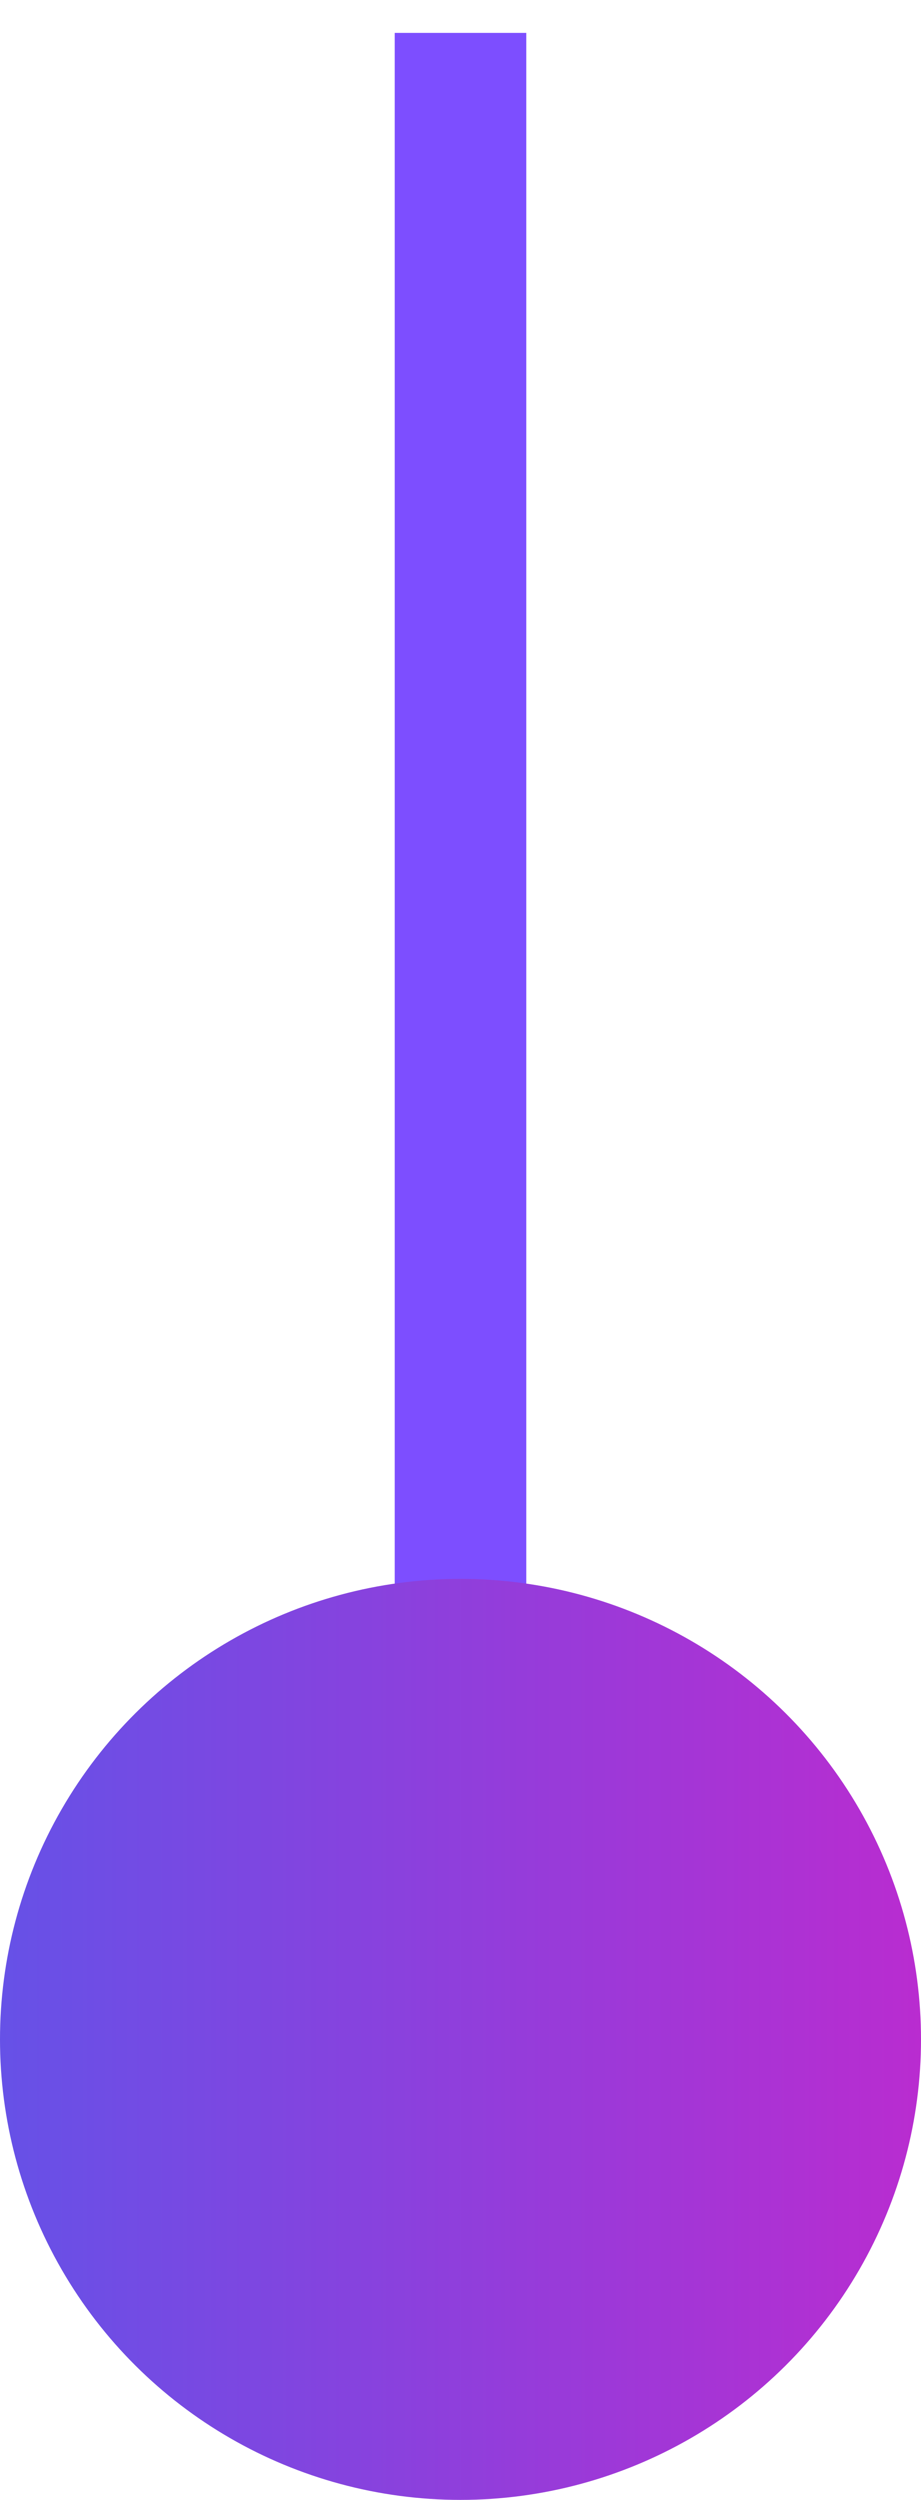 <svg width="14" height="38" viewBox="0 0 14 38" fill="none" xmlns="http://www.w3.org/2000/svg">
<path d="M7 27L7 0.5" stroke="url(#paint0_linear)" stroke-width="2"/>
<circle cx="7" cy="31" r="7" transform="rotate(90 7 31)" fill="url(#paint1_linear)"/>
<defs>
<linearGradient id="paint0_linear" x1="7.003" y1="56.053" x2="-54.486" y2="149.335" gradientUnits="userSpaceOnUse">
<stop stop-color="#7D4EFF"/>
<stop offset="1" stop-color="#7D4EFF" stop-opacity="0.6"/>
</linearGradient>
<linearGradient id="paint1_linear" x1="7" y1="24" x2="7" y2="38" gradientUnits="userSpaceOnUse">
<stop stop-color="#B92CD0"/>
<stop offset="1" stop-color="#6651E7"/>
</linearGradient>
</defs>
</svg>
